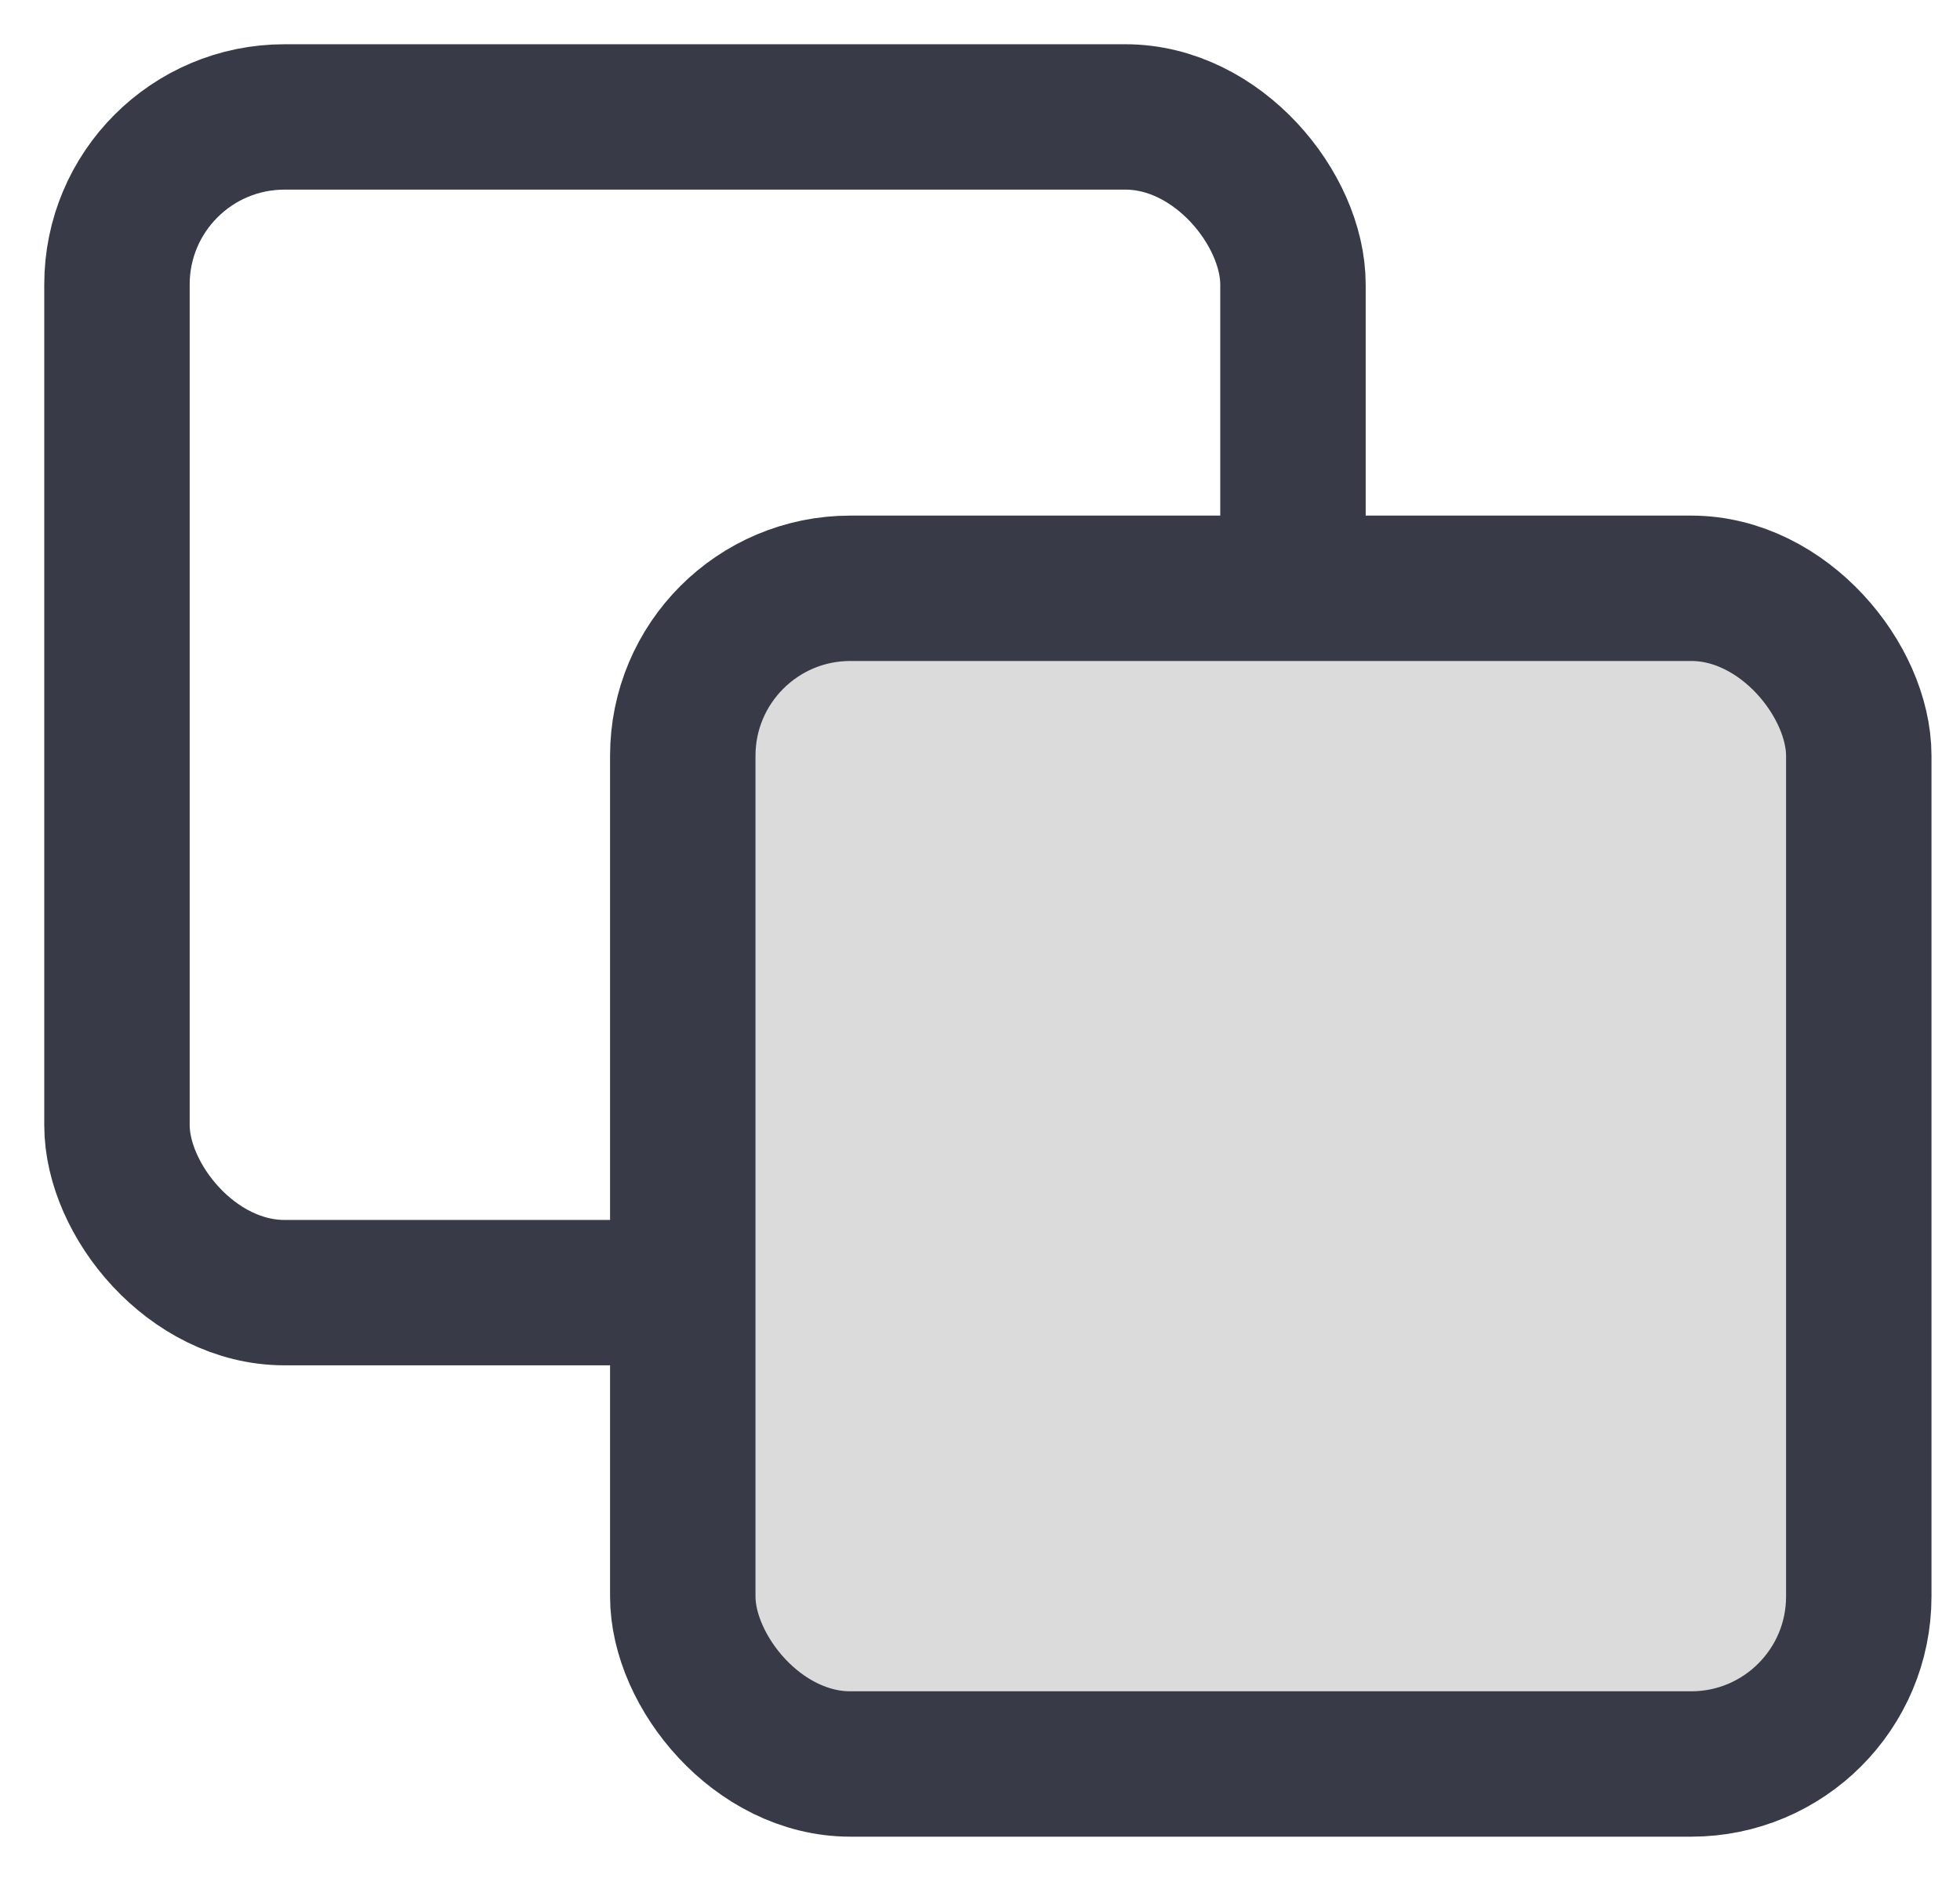 <svg width="31" height="30" viewBox="0 0 31 30" fill="none" xmlns="http://www.w3.org/2000/svg">
<rect x="1.85" y="1.85" width="18.6" height="18.6" rx="2.65" stroke="#383B47" stroke-width="2.3"/>
<rect x="10.799" y="9.307" width="18.6" height="18.6" rx="2.65" fill="#DBDBDB" stroke="#383B47" stroke-width="2.3"/>
</svg>
